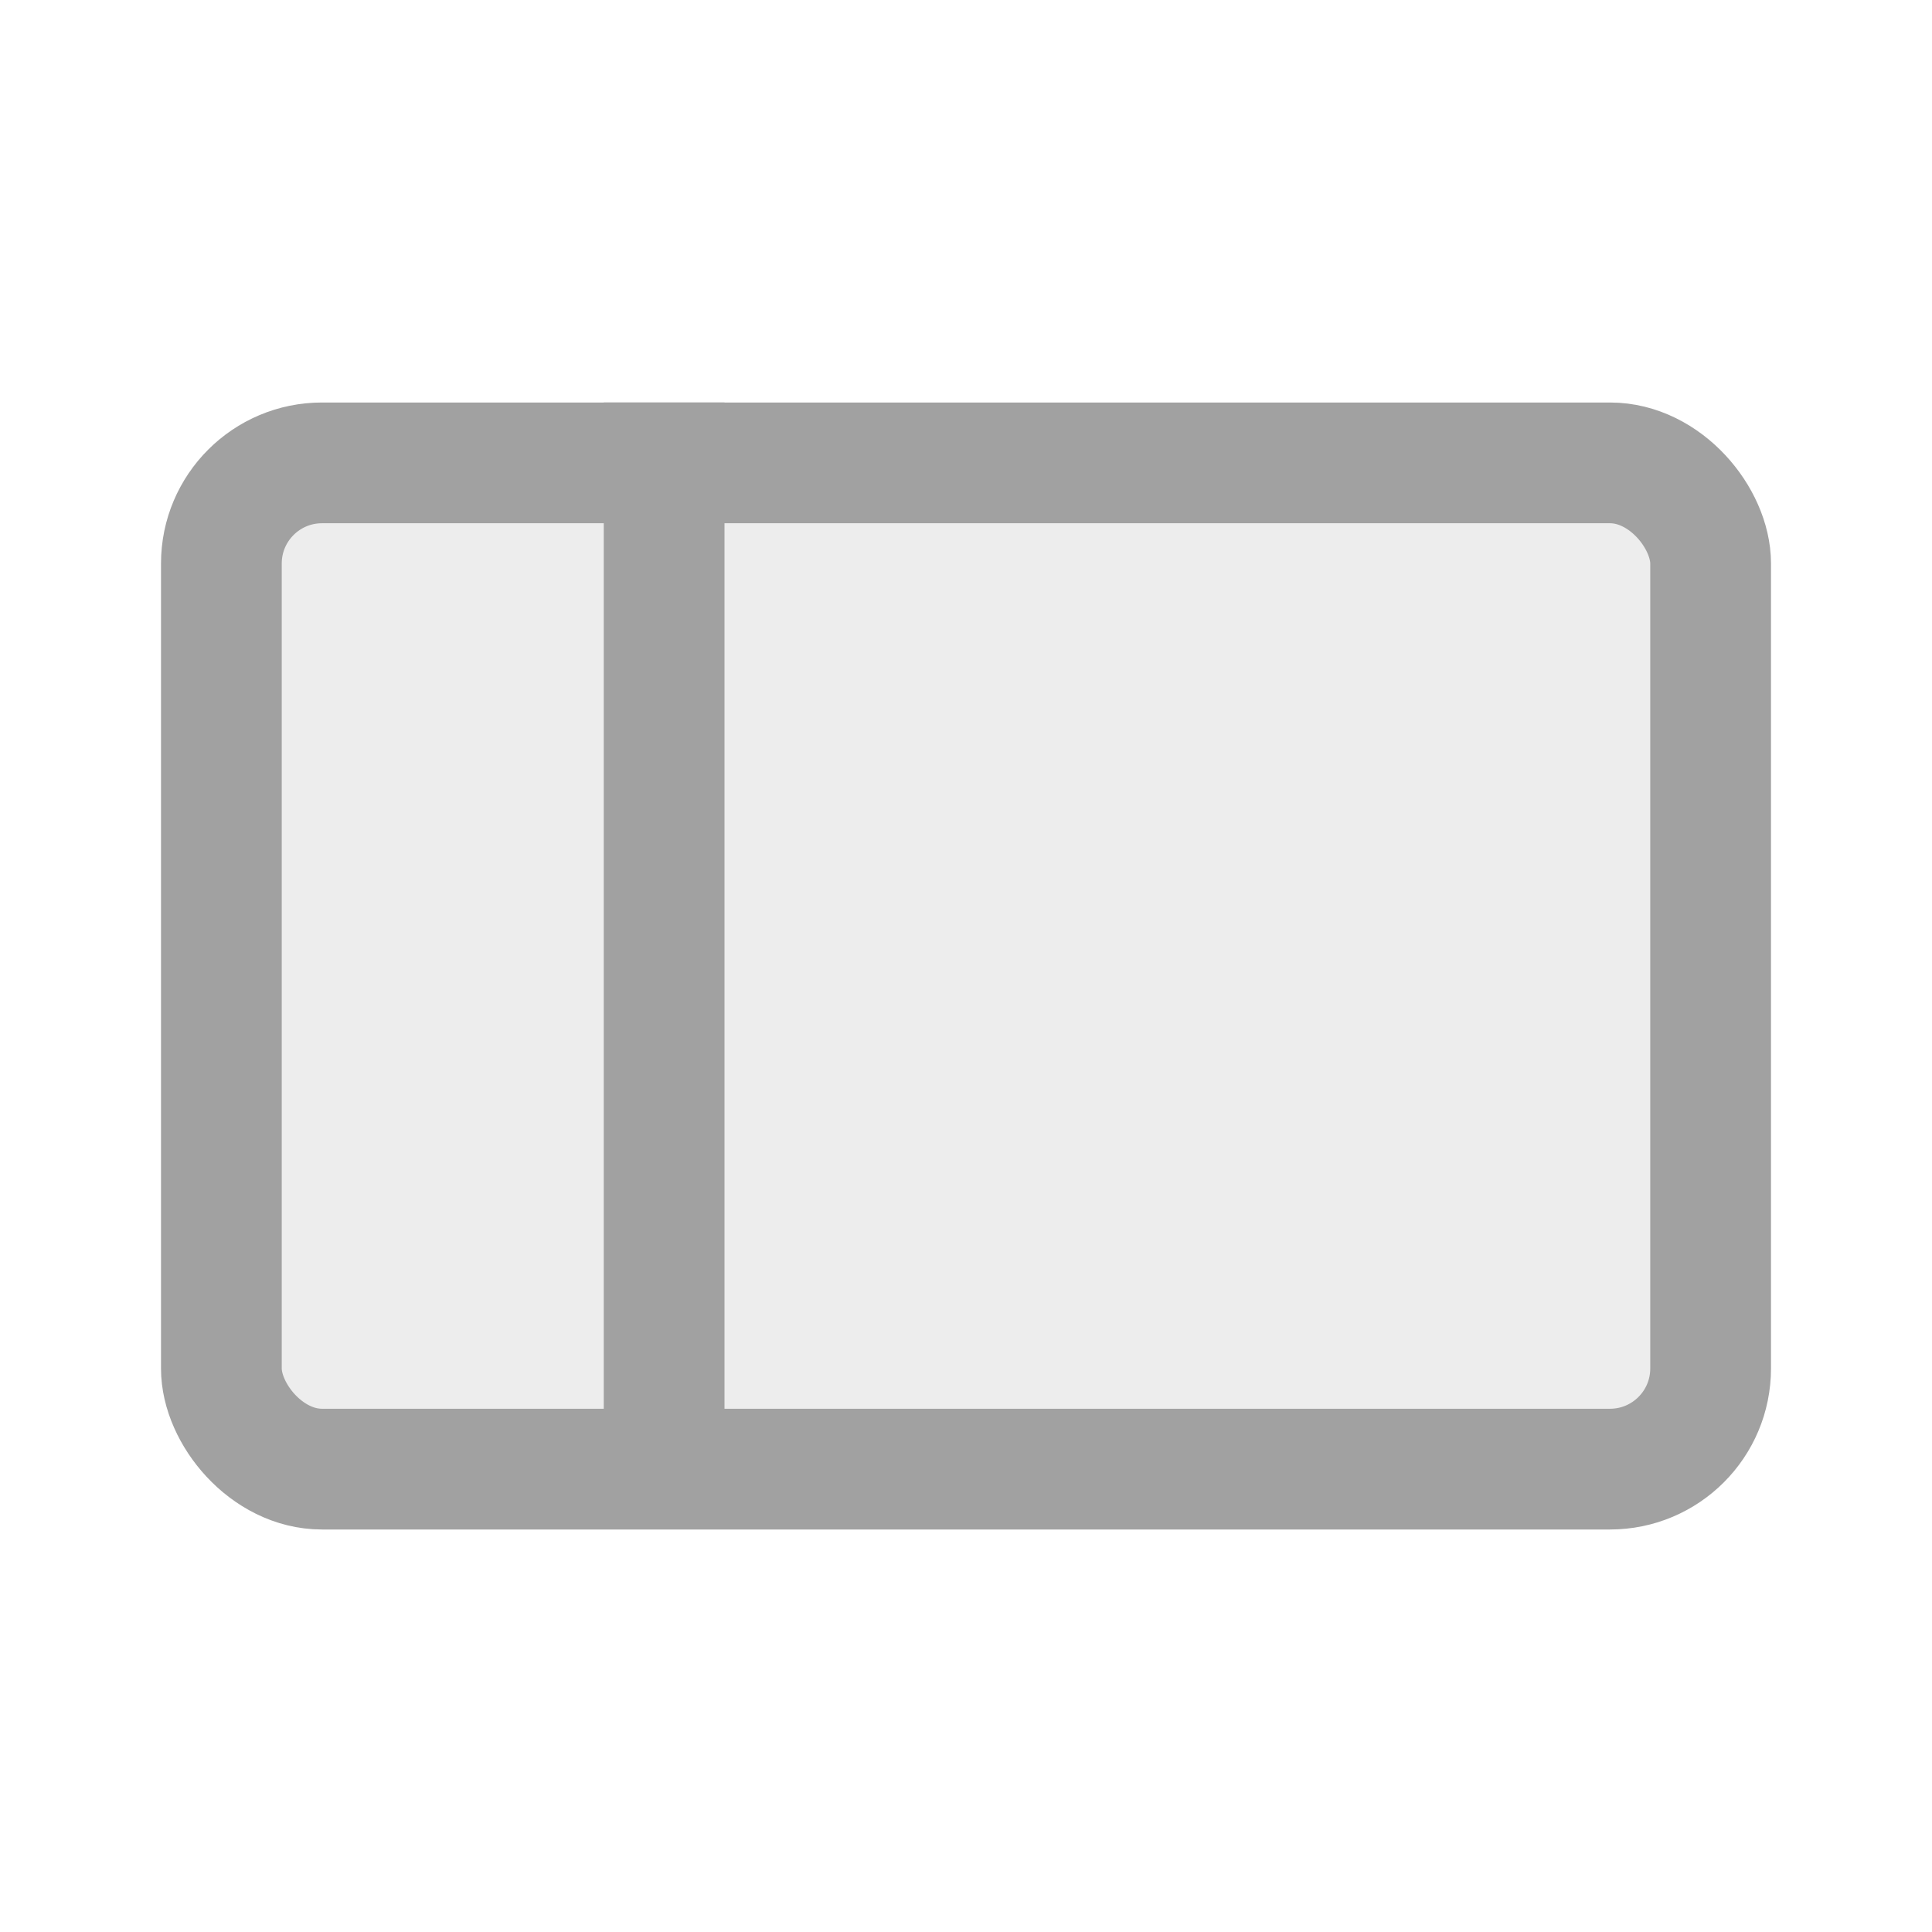<svg width="24" height="24" viewBox="0 0 24 24" fill="none" xmlns="http://www.w3.org/2000/svg">
<g opacity="0.5" clip-path="url(#clip0)">
<rect x="21.25" y="18.25" width="18.5" height="12.5" rx="1.25" transform="rotate(-180 21.25 18.25)" fill="#DBDBDB" stroke="#444444" stroke-width="1.5" stroke-linecap="round" stroke-linejoin="round"/>
<line x1="8.25" y1="18" x2="8.25" y2="5" stroke="#444444" stroke-width="1.5" stroke-linejoin="round"/>
</g>
<defs>
<clipPath id="clip0">
<rect width="24" height="24" fill="white" transform="translate(24 24) rotate(-180)"/>
</clipPath>
</defs>
</svg>
